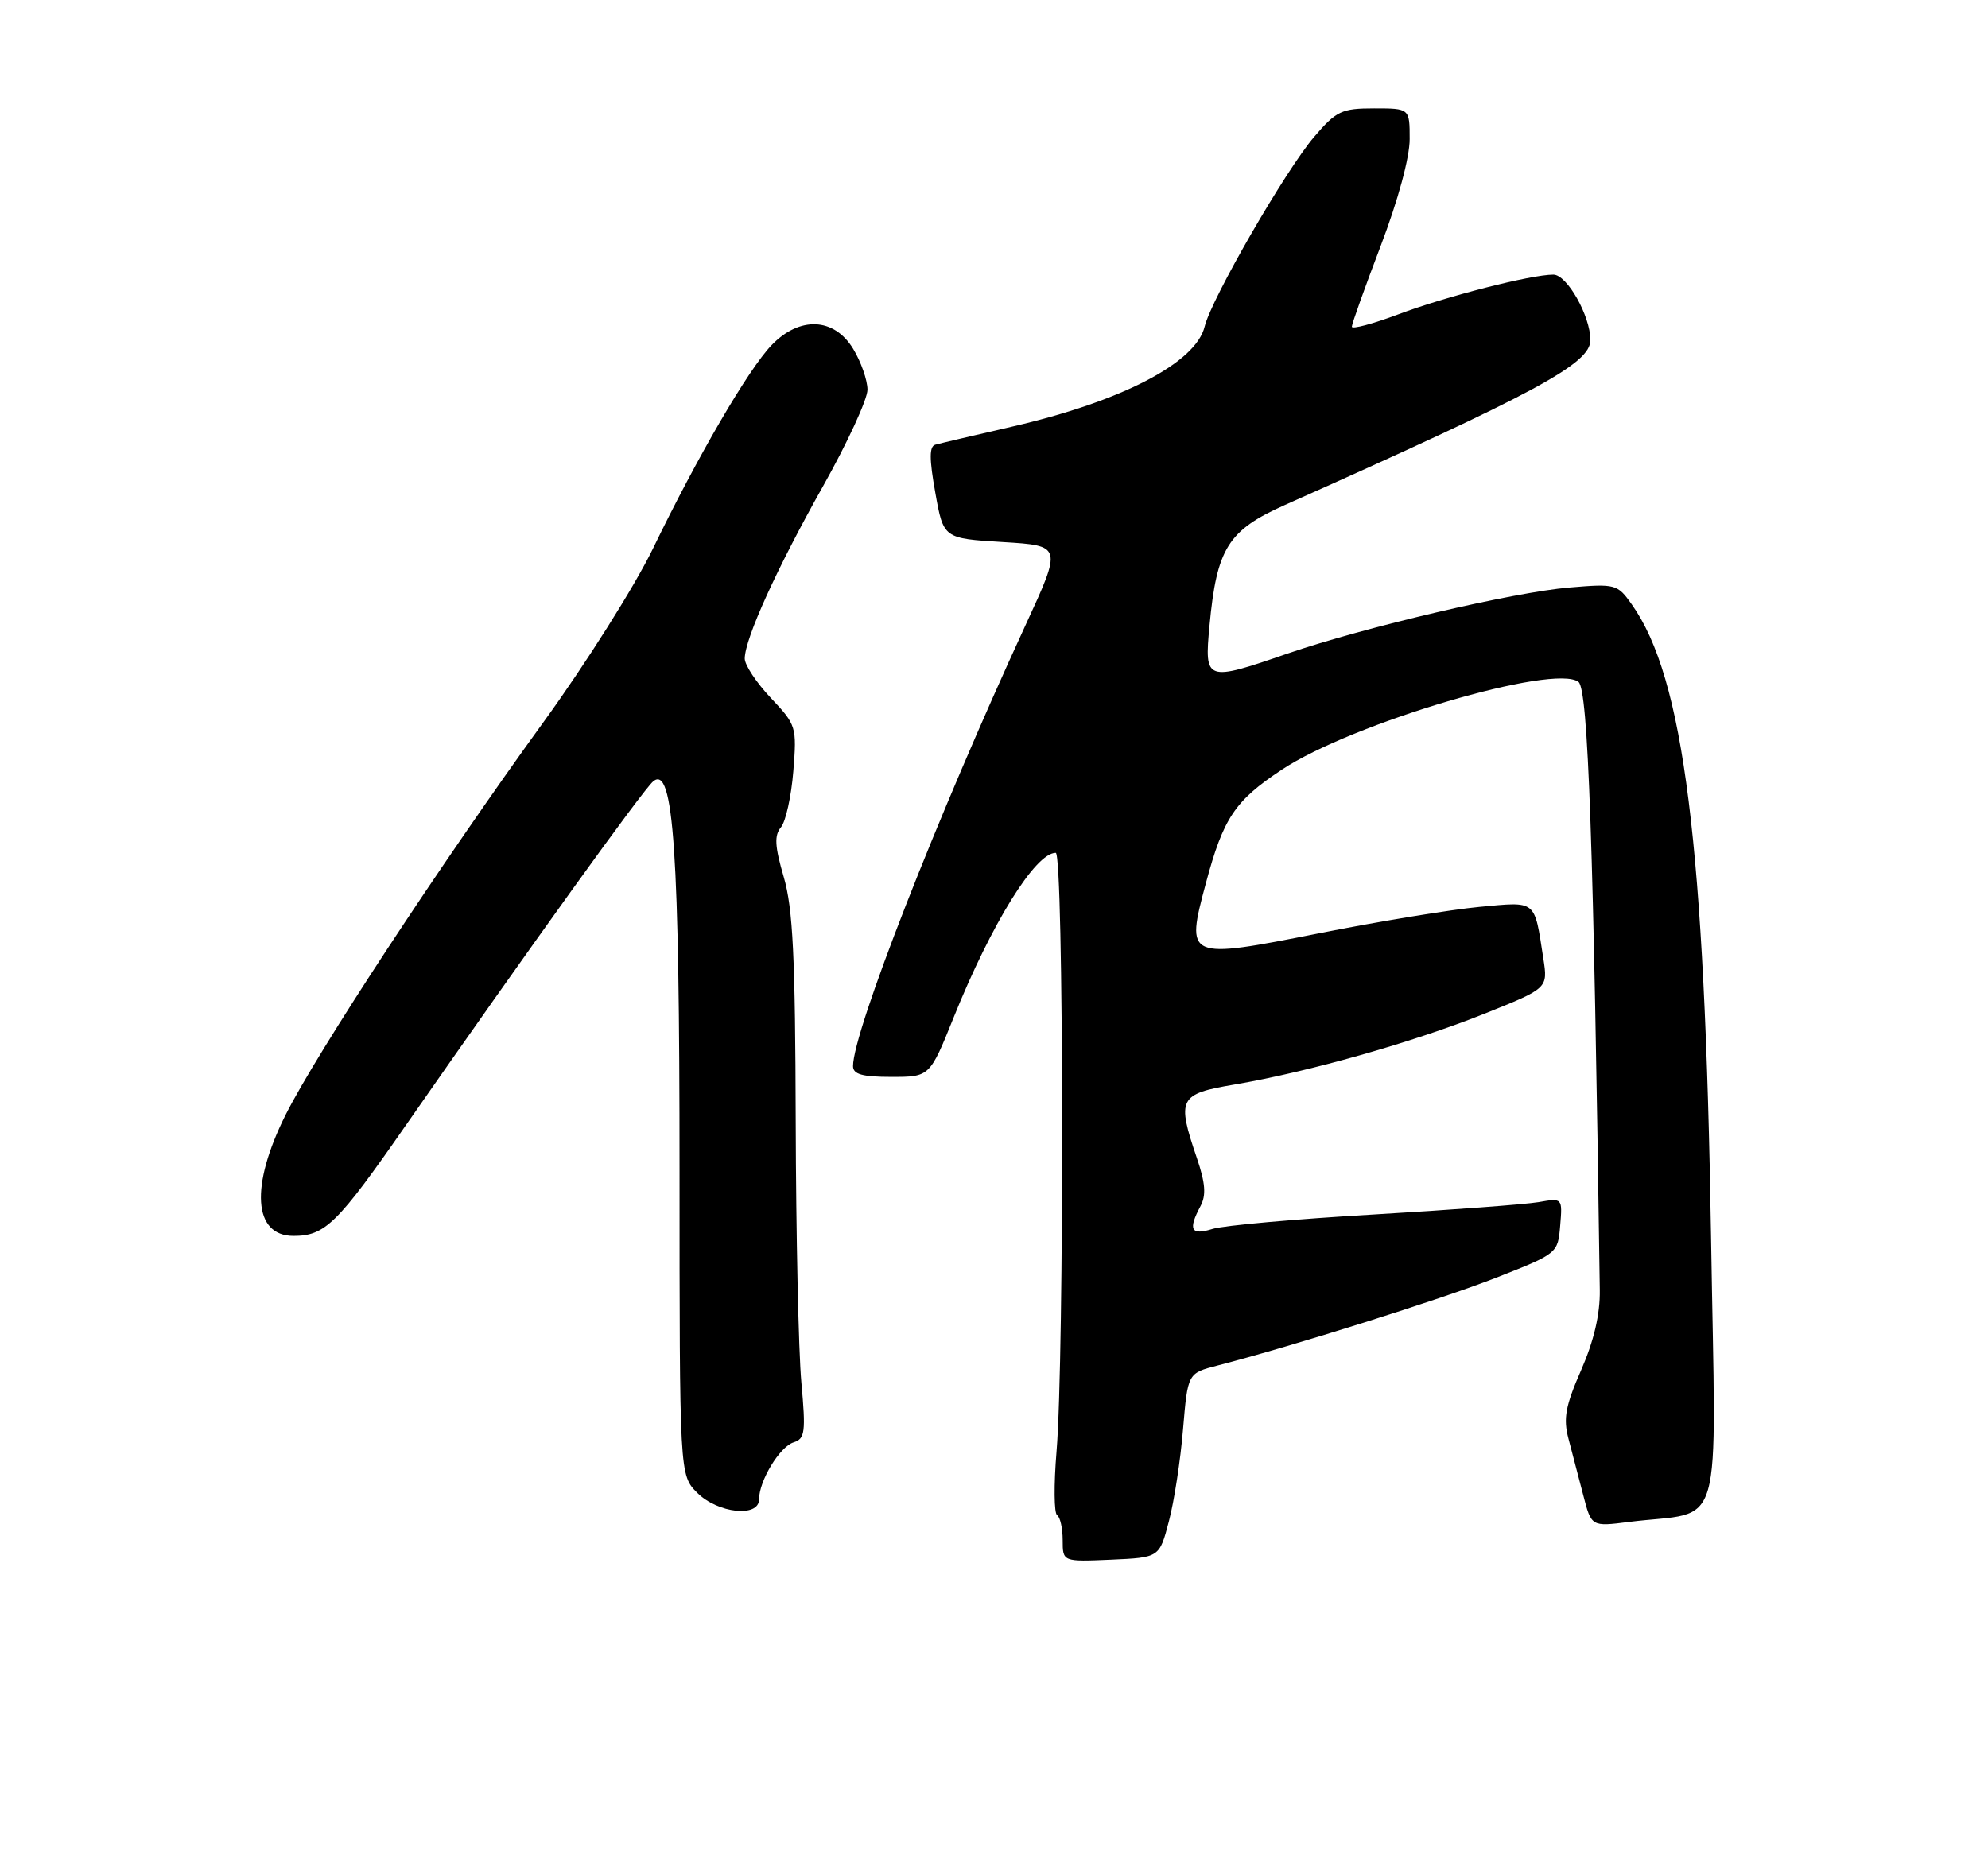 <?xml version="1.0" encoding="UTF-8" standalone="no"?>
<!DOCTYPE svg PUBLIC "-//W3C//DTD SVG 1.1//EN" "http://www.w3.org/Graphics/SVG/1.1/DTD/svg11.dtd" >
<svg xmlns="http://www.w3.org/2000/svg" xmlns:xlink="http://www.w3.org/1999/xlink" version="1.1" viewBox="0 0 275 256">
 <g >
 <path fill="currentColor"
d=" M 161.69 210.50 C 162.42 207.75 163.30 202.01 163.65 197.75 C 164.30 190.00 164.30 190.00 168.40 188.94 C 178.69 186.29 199.28 179.80 207.00 176.77 C 215.46 173.45 215.50 173.41 215.82 169.59 C 216.14 165.75 216.14 165.75 212.82 166.33 C 210.99 166.64 200.72 167.41 190.00 168.04 C 179.28 168.66 169.26 169.56 167.75 170.03 C 164.74 170.98 164.31 170.16 166.07 166.87 C 166.87 165.37 166.74 163.70 165.57 160.25 C 162.75 151.98 163.06 151.36 170.75 150.06 C 180.93 148.33 195.40 144.23 205.29 140.28 C 214.13 136.74 214.13 136.74 213.49 132.62 C 212.22 124.41 212.63 124.74 204.65 125.48 C 200.72 125.85 190.78 127.48 182.57 129.11 C 164.09 132.77 163.99 132.73 166.81 122.20 C 169.23 113.17 170.81 110.81 177.29 106.51 C 187.00 100.06 215.08 91.76 218.36 94.36 C 219.69 95.42 220.44 116.72 221.30 178.50 C 221.35 181.84 220.49 185.51 218.72 189.57 C 216.54 194.55 216.23 196.27 216.97 199.07 C 217.47 200.96 218.38 204.47 219.01 206.87 C 220.14 211.24 220.14 211.24 225.32 210.58 C 238.68 208.90 237.36 213.50 236.69 171.11 C 235.83 116.85 232.94 93.80 225.72 83.62 C 223.74 80.82 223.48 80.75 217.09 81.29 C 209.36 81.94 188.66 86.80 178.07 90.44 C 166.77 94.34 166.59 94.27 167.31 86.57 C 168.31 75.88 169.87 73.38 177.72 69.88 C 212.50 54.37 220.00 50.32 220.00 47.06 C 220.00 43.72 216.77 38.00 214.88 38.00 C 211.78 38.00 200.01 41.01 193.41 43.50 C 189.88 44.82 187.00 45.59 187.00 45.20 C 187.00 44.81 188.80 39.77 191.00 34.00 C 193.39 27.72 195.00 21.80 195.00 19.25 C 195.00 15.00 195.00 15.00 190.08 15.00 C 185.59 15.00 184.86 15.35 181.80 18.92 C 177.84 23.55 167.57 41.34 166.64 45.18 C 165.43 50.20 155.15 55.54 140.00 59.03 C 134.78 60.23 129.99 61.36 129.38 61.53 C 128.54 61.76 128.54 63.48 129.38 68.17 C 130.51 74.50 130.51 74.50 138.72 75.00 C 146.93 75.50 146.93 75.50 141.86 86.50 C 129.60 113.09 118.00 142.74 118.00 147.51 C 118.00 148.64 119.28 149.00 123.30 149.00 C 128.61 149.00 128.61 149.00 131.93 140.75 C 137.15 127.79 143.22 118.00 146.04 118.00 C 147.15 118.00 147.24 187.70 146.15 200.83 C 145.77 205.41 145.80 209.38 146.23 209.64 C 146.65 209.90 147.00 211.46 147.00 213.10 C 147.00 216.09 147.00 216.09 153.69 215.80 C 160.38 215.50 160.38 215.50 161.69 210.50 Z  M 105.00 207.45 C 105.00 204.90 107.85 200.18 109.77 199.57 C 111.36 199.07 111.48 198.18 110.85 191.25 C 110.46 186.99 110.11 170.74 110.07 155.15 C 110.01 132.41 109.69 125.73 108.42 121.36 C 107.17 117.09 107.09 115.59 108.03 114.46 C 108.69 113.67 109.46 110.18 109.74 106.71 C 110.23 100.55 110.16 100.31 106.62 96.56 C 104.63 94.45 103.01 92.00 103.02 91.11 C 103.06 88.32 107.45 78.65 113.84 67.29 C 117.23 61.26 120.00 55.24 120.00 53.91 C 119.99 52.59 119.10 50.04 118.01 48.25 C 115.37 43.92 110.60 43.72 106.72 47.77 C 103.51 51.12 96.51 63.13 90.32 75.91 C 87.81 81.09 81.00 91.89 75.18 99.91 C 60.98 119.51 43.80 145.68 39.50 154.27 C 34.58 164.11 35.03 171.00 40.60 171.00 C 44.96 171.00 46.66 169.34 56.11 155.74 C 73.16 131.24 88.93 109.30 90.36 108.11 C 93.18 105.77 94.00 117.85 94.00 161.88 C 94.00 204.09 94.00 204.09 96.45 206.55 C 99.30 209.39 105.00 210.00 105.00 207.45 Z "/>
</g>
</svg>